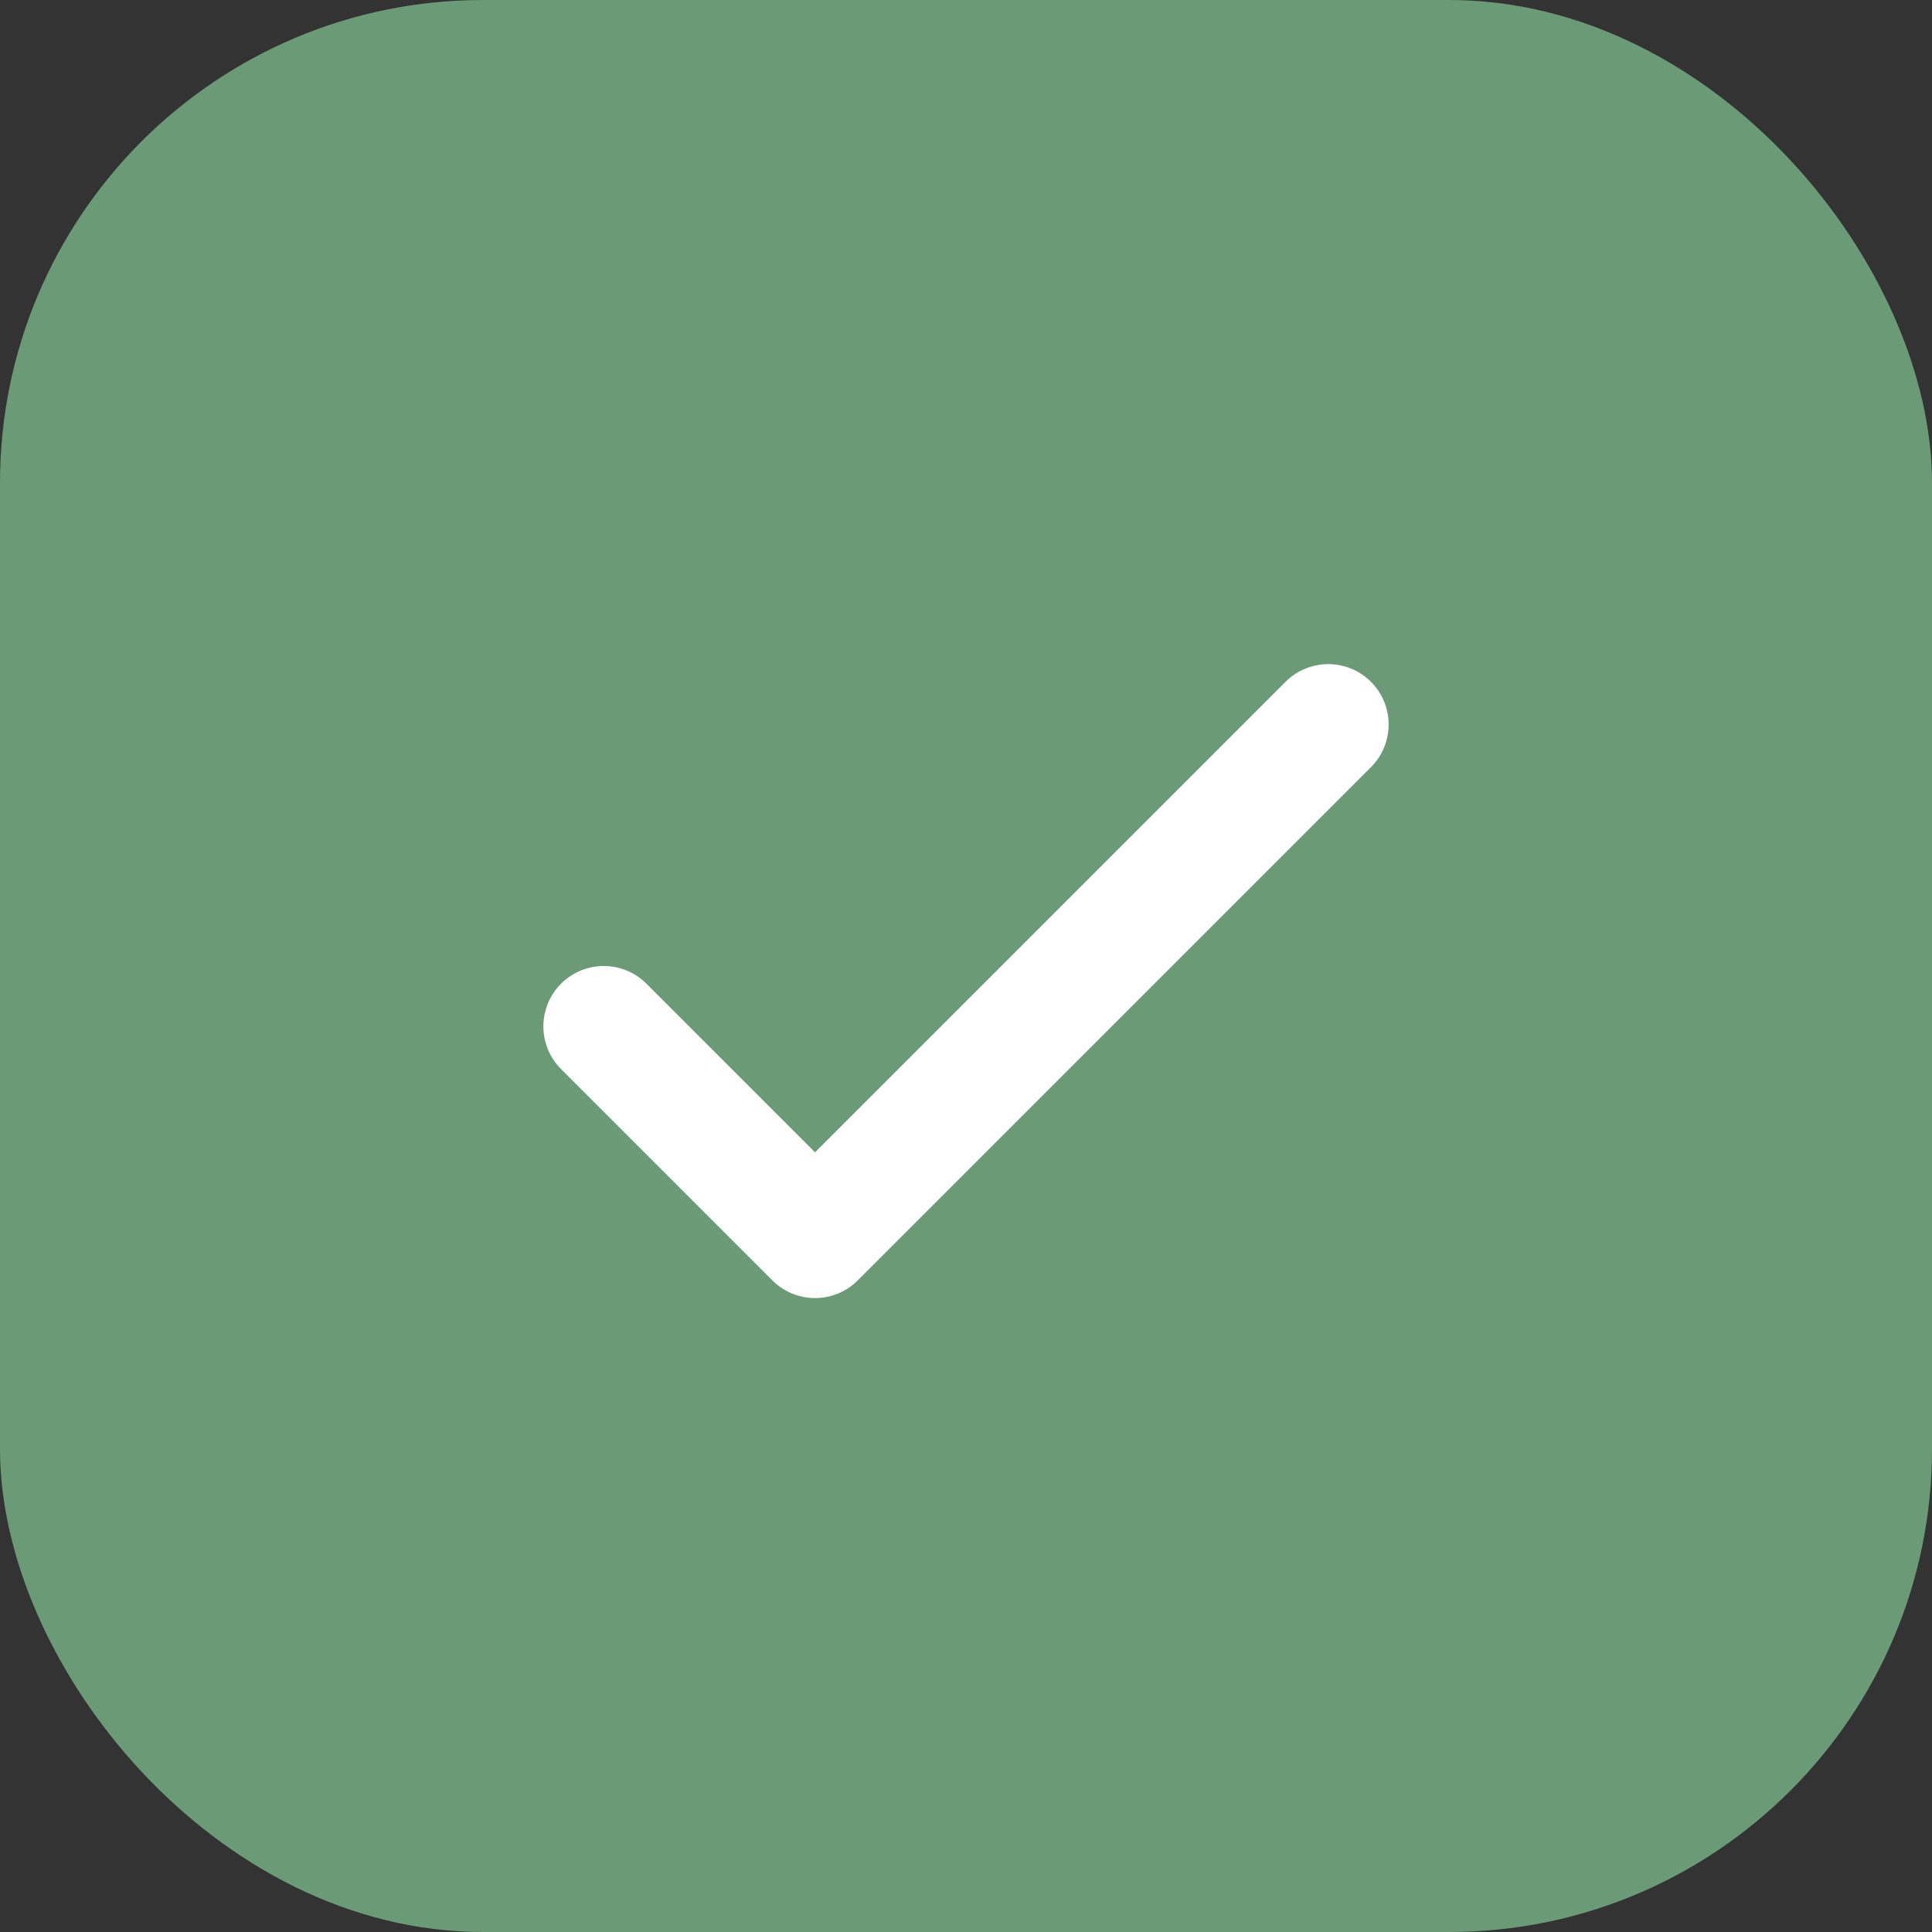 <?xml version="1.0" encoding="UTF-8"?>
<svg width="32" height="32" viewBox="0 0 32 32" fill="none" xmlns="http://www.w3.org/2000/svg">
  <rect x="0" y="0" width="32" height="32" fill="#333333" stroke="none"/>
  <rect width="32" height="32" rx="8" fill="#6B9B76"/>
  <path d="M22 12L13.5 20.5L10 17" stroke="white" stroke-width="2" stroke-linecap="round" stroke-linejoin="round"/>
</svg>
